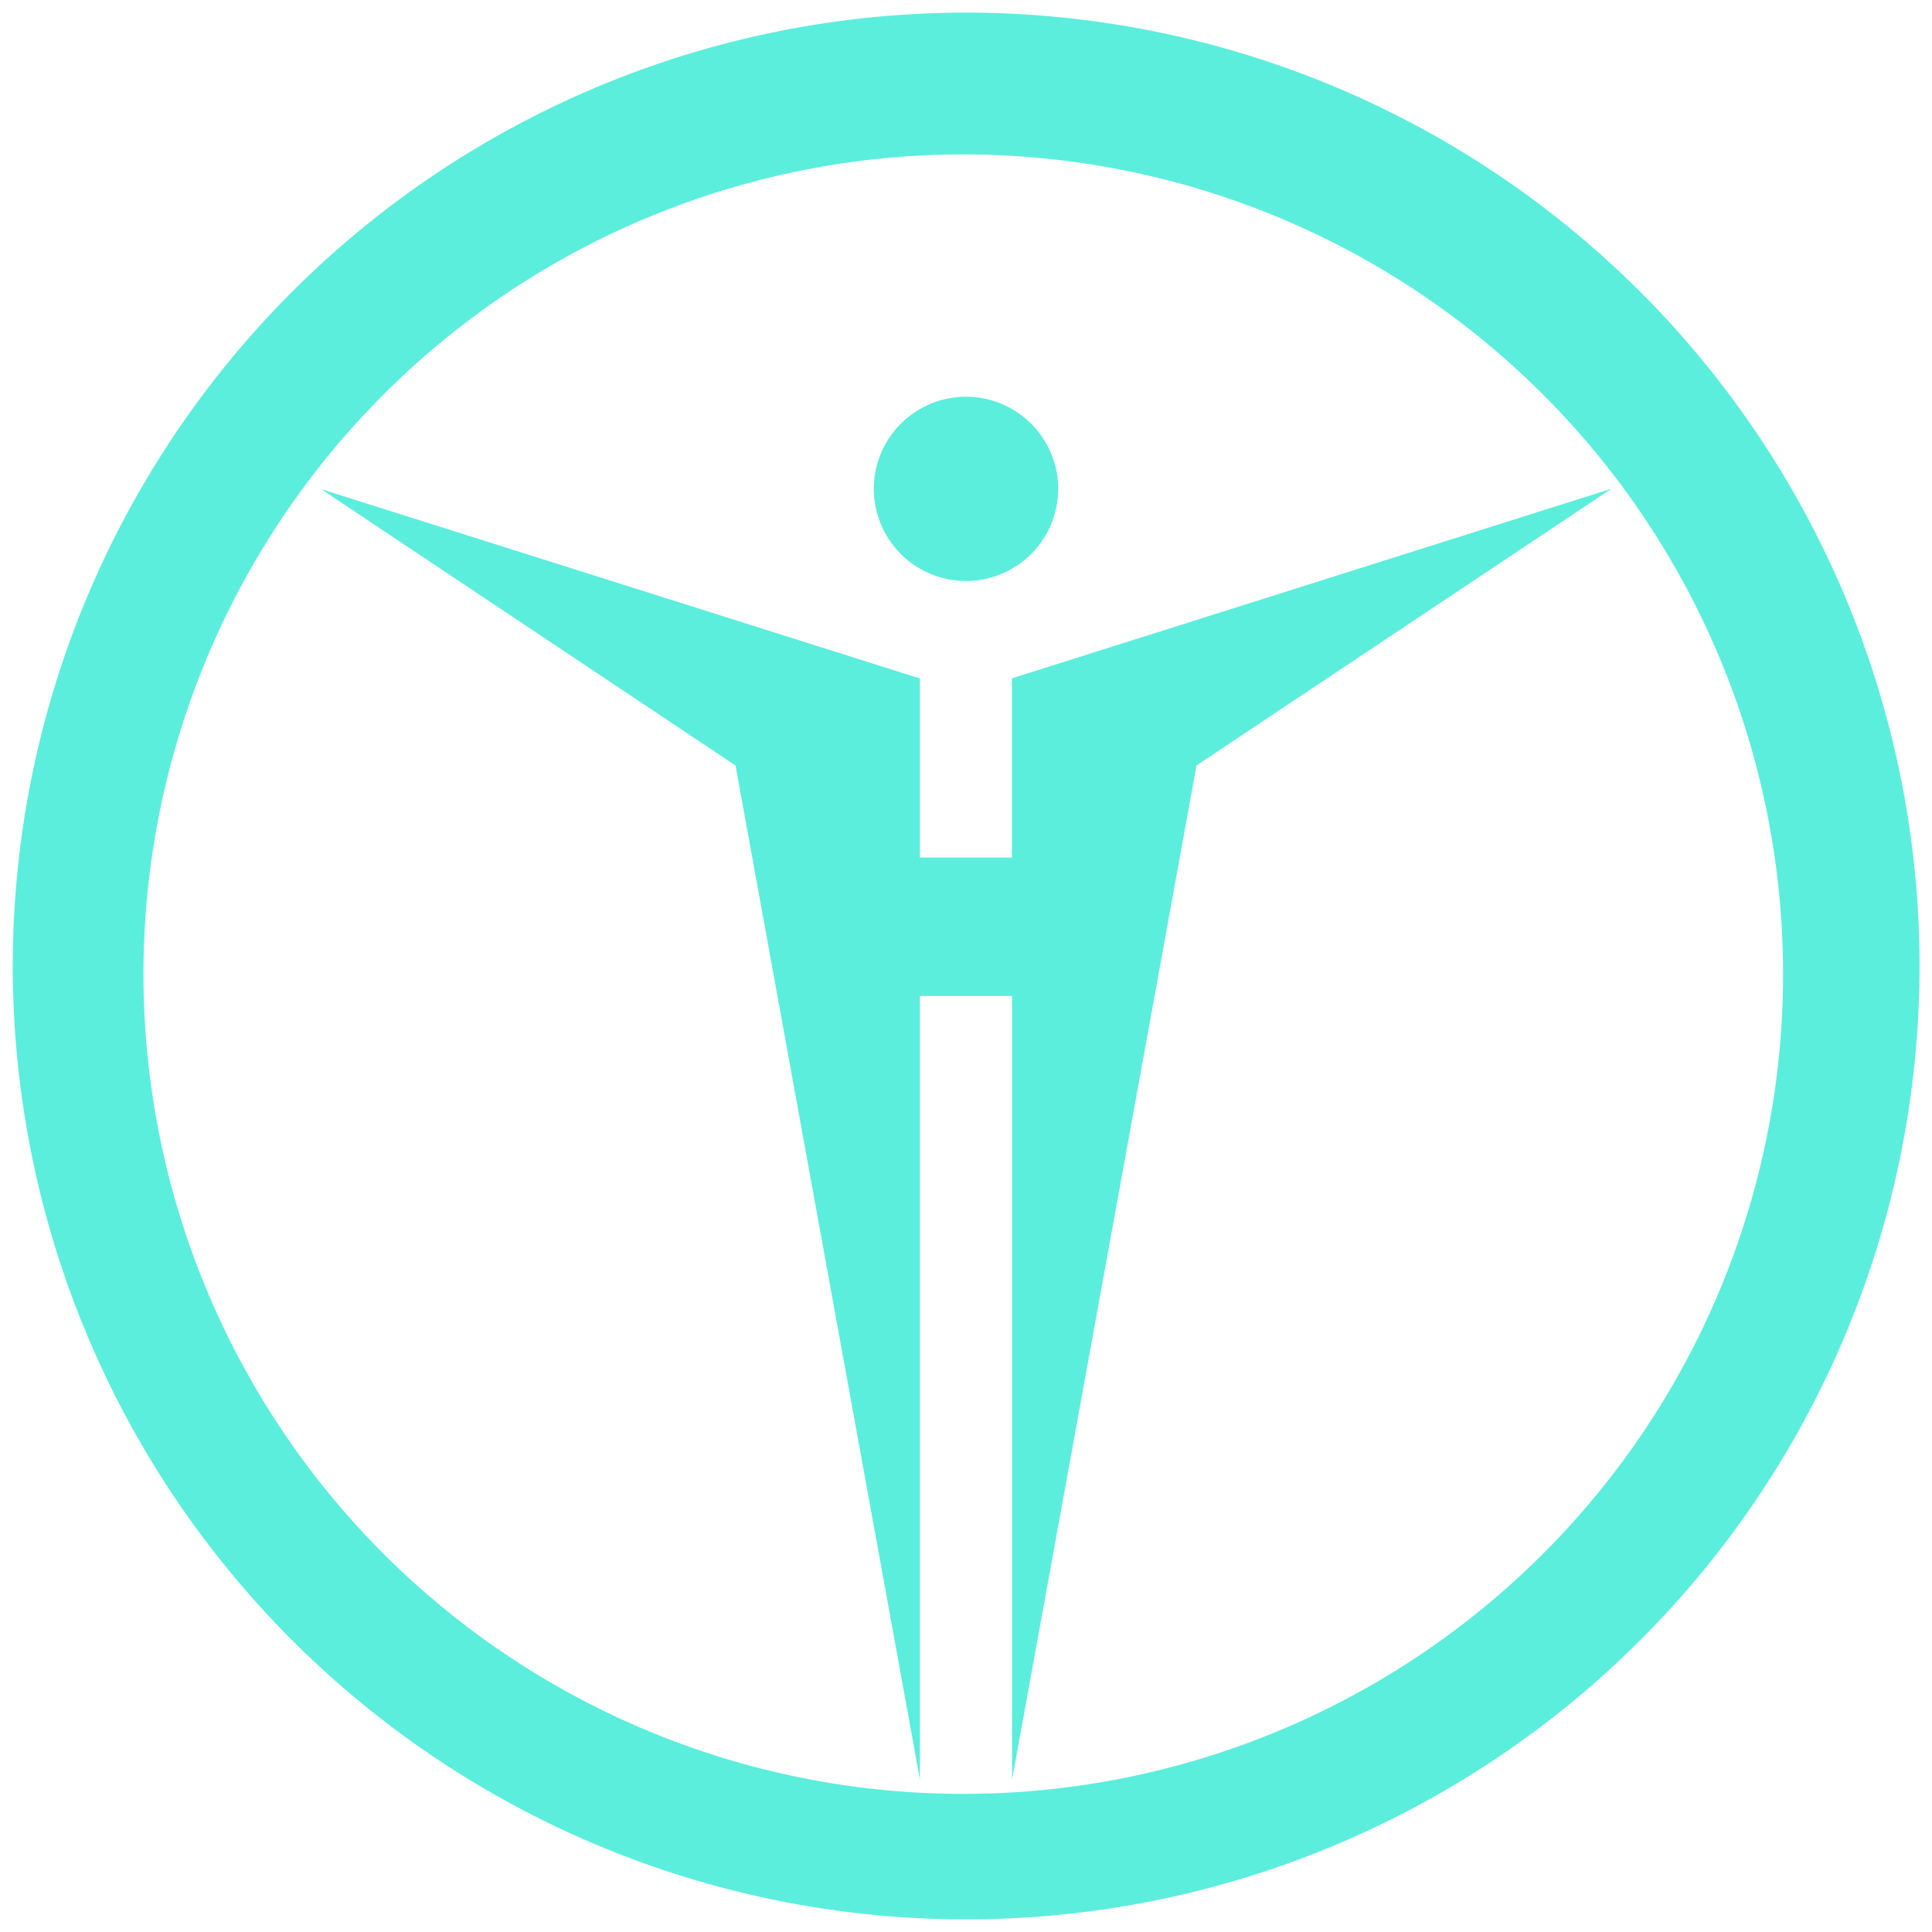 <svg xmlns="http://www.w3.org/2000/svg" width="48" height="48" viewBox="0 0 12.7 12.7"><path d="M6.35.083A6.267 6.267 0 0 0 .084 6.35a6.267 6.267 0 0 0 6.268 6.267 6.267 6.267 0 0 0 6.266-6.267A6.267 6.267 0 0 0 6.351.083zm-.017.932a5.388 5.388 0 0 1 5.388 5.39 5.388 5.388 0 0 1-5.388 5.387 5.388 5.388 0 0 1-5.39-5.388 5.388 5.388 0 0 1 5.39-5.389zm.017 1.593a.606.606 0 0 0-.606.605.606.606 0 0 0 .606.606.606.606 0 0 0 .606-.606.606.606 0 0 0-.606-.605zm-4.242.605l2.727 1.819 1.212 6.665v-5.15h.606v5.15l1.212-6.665 2.727-1.819-3.94 1.246v1.178h-.605V4.46l-3.94-1.246z" fill="#5beedc"/></svg>

